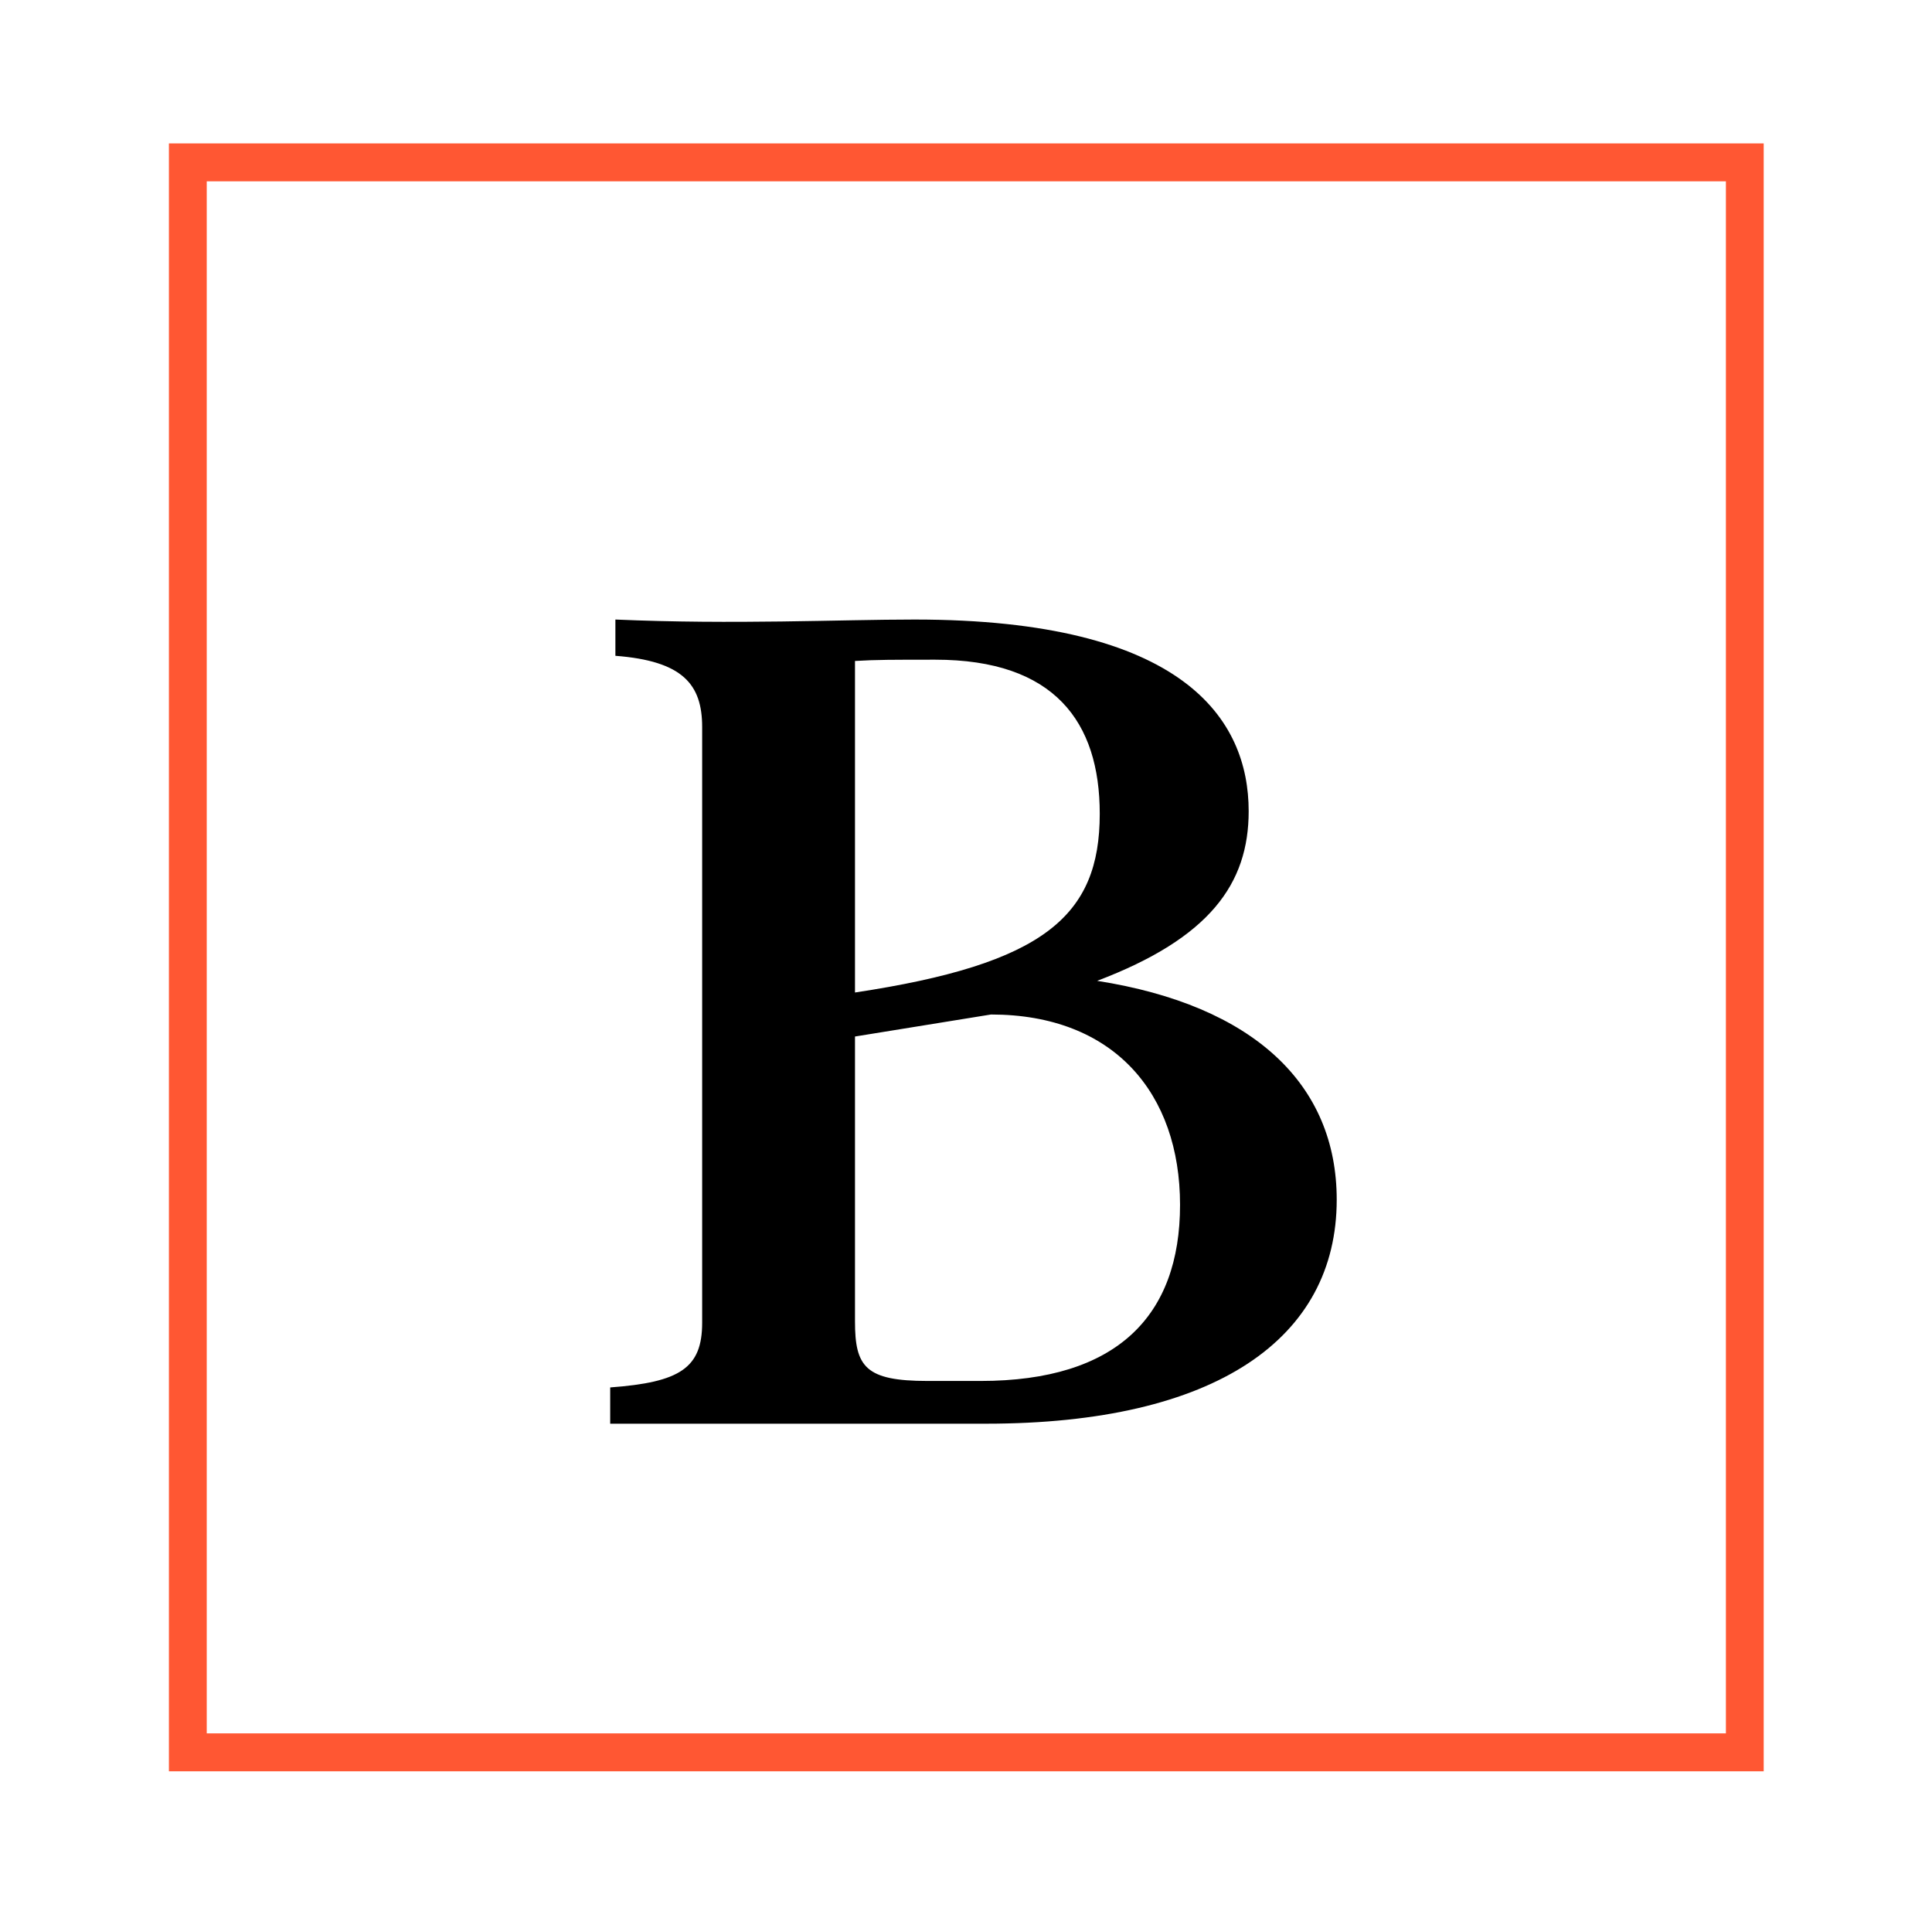 <?xml version="1.0" encoding="utf-8"?>
<svg id="master-artboard" xmlns="http://www.w3.org/2000/svg" viewBox="0 0 290.674 287.506" width="290.674px" height="287.506px" xmlns:xlink="http://www.w3.org/1999/xlink"><defs><g><g id="glyph-1-0"/><g id="glyph-1-1"><path d="M 9.172 -2.688 C 9.172 -2.301 9.094 -1.941 8.938 -1.609 C 8.781 -1.285 8.566 -1 8.297 -0.75 C 8.035 -0.508 7.727 -0.32 7.375 -0.188 C 7.02 -0.062 6.641 0 6.234 0 L 1.312 0 L 1.312 -10.453 L 6.344 -10.453 C 6.707 -10.453 7.035 -10.375 7.328 -10.219 C 7.617 -10.062 7.867 -9.859 8.078 -9.609 C 8.285 -9.359 8.445 -9.07 8.562 -8.75 C 8.676 -8.426 8.734 -8.102 8.734 -7.781 C 8.734 -7.25 8.598 -6.766 8.328 -6.328 C 8.066 -5.898 7.703 -5.578 7.234 -5.359 C 7.828 -5.18 8.297 -4.852 8.641 -4.375 C 8.992 -3.895 9.172 -3.332 9.172 -2.688 Z M 8.141 -2.875 C 8.141 -3.125 8.094 -3.367 8 -3.609 C 7.914 -3.848 7.789 -4.055 7.625 -4.234 C 7.469 -4.422 7.273 -4.57 7.047 -4.688 C 6.828 -4.801 6.594 -4.859 6.344 -4.859 L 2.344 -4.859 L 2.344 -0.891 L 6.234 -0.891 C 6.504 -0.891 6.754 -0.941 6.984 -1.047 C 7.211 -1.16 7.41 -1.305 7.578 -1.484 C 7.754 -1.672 7.891 -1.883 7.984 -2.125 C 8.086 -2.363 8.141 -2.613 8.141 -2.875 Z M 2.344 -9.547 L 2.344 -5.703 L 5.938 -5.703 C 6.188 -5.703 6.422 -5.754 6.641 -5.859 C 6.867 -5.961 7.062 -6.102 7.219 -6.281 C 7.375 -6.457 7.492 -6.66 7.578 -6.891 C 7.672 -7.117 7.719 -7.363 7.719 -7.625 C 7.719 -7.883 7.676 -8.133 7.594 -8.375 C 7.508 -8.613 7.391 -8.816 7.234 -8.984 C 7.078 -9.16 6.895 -9.297 6.688 -9.391 C 6.488 -9.492 6.266 -9.547 6.016 -9.547 Z M 2.344 -9.547 "/></g><g id="glyph-1-2"><path d="M 1.312 0 L 1.312 -10.453 L 5.719 -10.453 C 6.176 -10.453 6.594 -10.352 6.969 -10.156 C 7.344 -9.969 7.664 -9.719 7.938 -9.406 C 8.219 -9.102 8.43 -8.754 8.578 -8.359 C 8.734 -7.961 8.812 -7.566 8.812 -7.172 C 8.812 -6.785 8.754 -6.414 8.641 -6.062 C 8.535 -5.719 8.379 -5.406 8.172 -5.125 C 7.973 -4.844 7.727 -4.609 7.438 -4.422 C 7.156 -4.234 6.836 -4.102 6.484 -4.031 L 9.047 0 L 7.891 0 L 5.438 -3.859 L 2.344 -3.859 L 2.344 0 Z M 2.344 -4.766 L 5.75 -4.766 C 6.062 -4.766 6.344 -4.832 6.594 -4.969 C 6.844 -5.102 7.051 -5.281 7.219 -5.5 C 7.395 -5.727 7.531 -5.984 7.625 -6.266 C 7.727 -6.555 7.781 -6.859 7.781 -7.172 C 7.781 -7.484 7.723 -7.781 7.609 -8.062 C 7.504 -8.352 7.352 -8.609 7.156 -8.828 C 6.969 -9.047 6.742 -9.219 6.484 -9.344 C 6.223 -9.469 5.953 -9.531 5.672 -9.531 L 2.344 -9.531 Z M 2.344 -4.766 "/></g><g id="glyph-1-3"><path d="M 8.328 -0.906 L 8.328 0 L 1.312 0 L 1.312 -10.453 L 8.203 -10.453 L 8.203 -9.531 L 2.344 -9.531 L 2.344 -5.766 L 7.453 -5.766 L 7.453 -4.906 L 2.344 -4.906 L 2.344 -0.906 Z M 8.328 -0.906 "/></g><g id="glyph-1-4"><path d="M 2.344 -8.531 L 2.344 0 L 1.312 0 L 1.312 -10.453 L 2.109 -10.453 L 9.016 -1.75 L 9.016 -10.438 L 10.047 -10.438 L 10.047 0 L 9.156 0 Z M 2.344 -8.531 "/></g><g id="glyph-1-5"><path d="M 1.312 0 L 1.312 -10.453 L 4.859 -10.453 C 5.691 -10.453 6.422 -10.312 7.047 -10.031 C 7.672 -9.758 8.191 -9.391 8.609 -8.922 C 9.023 -8.453 9.336 -7.898 9.547 -7.266 C 9.754 -6.629 9.859 -5.953 9.859 -5.234 C 9.859 -4.441 9.738 -3.723 9.5 -3.078 C 9.27 -2.441 8.938 -1.895 8.5 -1.438 C 8.062 -0.977 7.535 -0.625 6.922 -0.375 C 6.305 -0.125 5.617 0 4.859 0 Z M 8.828 -5.234 C 8.828 -5.867 8.738 -6.445 8.562 -6.969 C 8.383 -7.488 8.125 -7.941 7.781 -8.328 C 7.445 -8.711 7.035 -9.008 6.547 -9.219 C 6.055 -9.426 5.492 -9.531 4.859 -9.531 L 2.344 -9.531 L 2.344 -0.906 L 4.859 -0.906 C 5.504 -0.906 6.07 -1.016 6.562 -1.234 C 7.062 -1.461 7.477 -1.77 7.812 -2.156 C 8.145 -2.539 8.395 -2.992 8.562 -3.516 C 8.738 -4.047 8.828 -4.617 8.828 -5.234 Z M 8.828 -5.234 "/></g><g id="glyph-1-6"><path d="M 4.547 -10.453 L 5.422 -10.453 L 9.766 0 L 8.672 0 L 7.312 -3.266 L 2.625 -3.266 L 1.281 0 L 0.172 0 Z M 7.078 -4.078 L 4.969 -9.25 L 2.844 -4.078 Z M 7.078 -4.078 "/></g><g id="glyph-1-7"/><g id="glyph-1-8"><path d="M 1.375 -10.453 L 4.781 -4.828 L 8.234 -10.453 L 9.344 -10.453 L 5.297 -3.891 L 5.297 0 L 4.266 0 L 4.266 -3.922 L 0.234 -10.453 Z M 1.375 -10.453 "/></g><g id="glyph-1-9"><path d="M 1.312 0 L 1.312 -10.453 L 2.344 -10.453 L 2.344 -0.906 L 8.375 -0.906 L 8.375 0 Z M 1.312 0 "/></g><g id="glyph-1-10"><path d="M 1.312 0 L 1.312 -10.453 L 2.344 -10.453 L 2.344 0 Z M 1.312 0 "/></g><g id="glyph-0-0"><path d="M 58.613 -49.988 C 71.328 -54.812 75.715 -60.953 75.715 -69.137 C 75.715 -79.516 68.406 -90.77 38.004 -90.77 C 29.527 -90.77 17.688 -90.184 4.238 -90.77 L 4.238 -86.676 C 11.84 -86.094 14.031 -83.461 14.031 -78.637 L 14.031 -11.402 C 14.031 -6.285 11.547 -4.676 3.652 -4.094 L 3.652 0 L 46.043 0 C 72.062 0 85.652 -9.648 85.652 -25.285 C 85.652 -38.297 76.301 -47.211 58.613 -49.988 Z M 31.281 -86.094 C 33.617 -86.238 35.664 -86.238 40.344 -86.238 C 53.789 -86.238 58.906 -79.223 58.906 -68.844 C 58.906 -57.297 52.621 -51.891 31.281 -48.672 Z M 45.457 -4.824 L 39.465 -4.824 C 32.449 -4.824 31.281 -6.43 31.281 -11.547 L 31.281 -43.703 L 46.629 -46.188 C 60.512 -46.188 67.969 -37.273 67.969 -24.703 C 67.969 -12.133 60.805 -4.824 45.457 -4.824 Z M 45.457 -4.824 "/></g></g></defs><rect id="ee-background" x="0" y="0" width="290.674" height="287.506" style="fill: white; fill-opacity: 0; pointer-events: none;"/><g transform="matrix(1.333, 0, 0, 1.333, -104.966, -68.562)"><path fill="rgb(100%, 34.119%, 20%)" d="M 277.809 82.805 L 277.809 67.621 L 97.809 67.621 L 97.809 251.371 L 277.809 251.371 Z M 273.543 82.805 L 273.543 247.09 L 102.078 247.09 L 102.078 71.902 L 273.543 71.902 Z M 273.543 82.805 " fill-opacity="1" fill-rule="nonzero"/><g fill="rgb(0%, 0%, 0%)" fill-opacity="1"><use x="143.964" y="212.135" xlink:href="#glyph-0-0"/></g><g fill="rgb(0%, 0%, 0%)" fill-opacity="1"><use x="96.59" y="287.159" xlink:href="#glyph-1-1"/></g><g fill="rgb(0%, 0%, 0%)" fill-opacity="1"><use x="110.209" y="287.159" xlink:href="#glyph-1-2"/></g><g fill="rgb(0%, 0%, 0%)" fill-opacity="1"><use x="123.638" y="287.159" xlink:href="#glyph-1-3"/></g><g fill="rgb(0%, 0%, 0%)" fill-opacity="1"><use x="136.419" y="287.159" xlink:href="#glyph-1-4"/></g><g fill="rgb(0%, 0%, 0%)" fill-opacity="1"><use x="151.597" y="287.159" xlink:href="#glyph-1-5"/></g><g fill="rgb(0%, 0%, 0%)" fill-opacity="1"><use x="165.937" y="287.159" xlink:href="#glyph-1-6"/></g><g fill="rgb(0%, 0%, 0%)" fill-opacity="1"><use x="179.703" y="287.159" xlink:href="#glyph-1-7"/></g><g fill="rgb(0%, 0%, 0%)" fill-opacity="1"><use x="187.28" y="287.159" xlink:href="#glyph-1-4"/></g><g fill="rgb(0%, 0%, 0%)" fill-opacity="1"><use x="202.458" y="287.159" xlink:href="#glyph-1-6"/></g><g fill="rgb(0%, 0%, 0%)" fill-opacity="1"><use x="216.224" y="287.159" xlink:href="#glyph-1-8"/></g><g fill="rgb(0%, 0%, 0%)" fill-opacity="1"><use x="229.623" y="287.159" xlink:href="#glyph-1-3"/></g><g fill="rgb(0%, 0%, 0%)" fill-opacity="1"><use x="242.404" y="287.159" xlink:href="#glyph-1-9"/></g><g fill="rgb(0%, 0%, 0%)" fill-opacity="1"><use x="254.803" y="287.159" xlink:href="#glyph-1-9"/></g><g fill="rgb(0%, 0%, 0%)" fill-opacity="1"><use x="267.202" y="287.159" xlink:href="#glyph-1-10"/></g><g fill="rgb(0%, 0%, 0%)" fill-opacity="1"><use x="274.671" y="287.159" xlink:href="#glyph-1-7"/></g></g></svg>